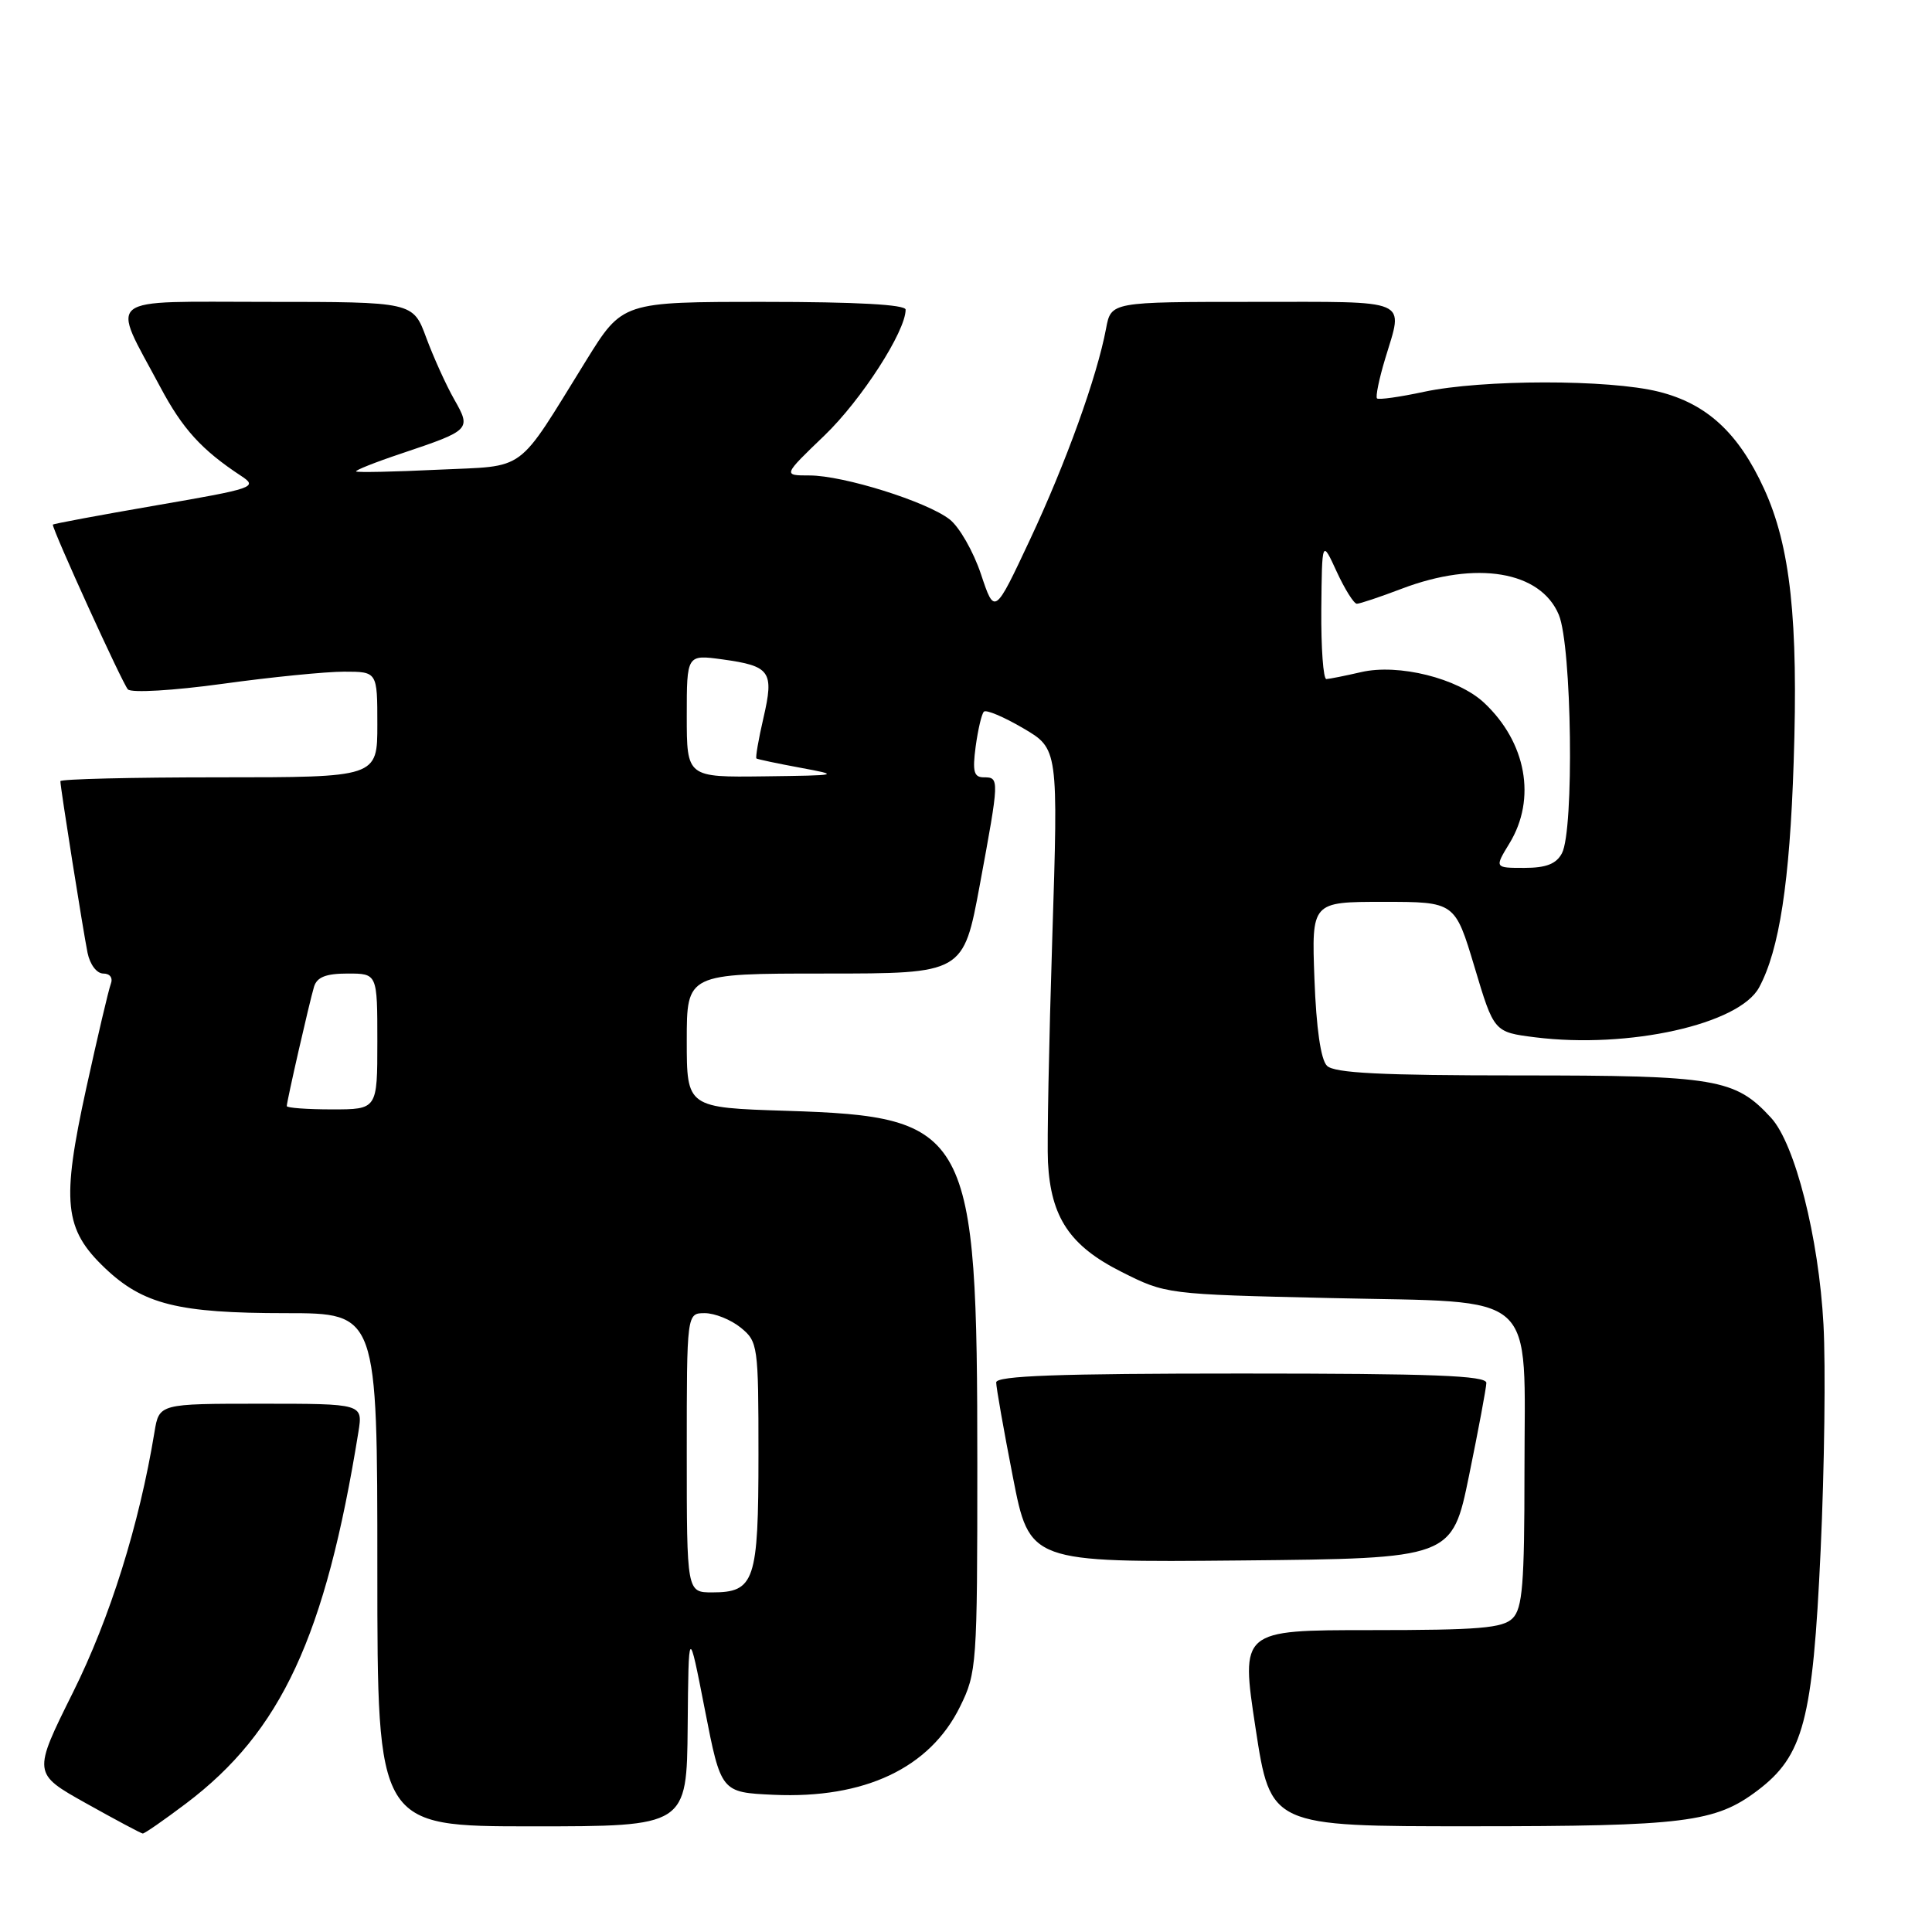 <?xml version="1.0" encoding="UTF-8" standalone="no"?>
<!DOCTYPE svg PUBLIC "-//W3C//DTD SVG 1.1//EN" "http://www.w3.org/Graphics/SVG/1.1/DTD/svg11.dtd" >
<svg xmlns="http://www.w3.org/2000/svg" xmlns:xlink="http://www.w3.org/1999/xlink" version="1.1" viewBox="0 0 256 256">
 <g >
 <path fill="currentColor"
d=" M 24.64 238.98 C 37.27 229.45 43.12 216.84 47.49 189.75 C 48.09 186.00 48.09 186.00 34.59 186.00 C 21.09 186.00 21.09 186.00 20.47 189.75 C 18.46 202.00 14.58 214.39 9.67 224.25 C 4.33 234.99 4.33 234.99 11.41 238.95 C 15.31 241.13 18.68 242.93 18.91 242.95 C 19.13 242.98 21.71 241.19 24.64 238.98 Z  M 91.12 228.75 C 91.24 215.50 91.24 215.50 93.39 226.50 C 95.54 237.50 95.54 237.50 102.52 237.82 C 114.56 238.36 123.21 234.28 127.21 226.14 C 129.43 221.65 129.50 220.63 129.50 194.00 C 129.50 149.72 128.55 147.96 104.25 147.19 C 91.00 146.77 91.00 146.77 91.00 137.88 C 91.00 129.00 91.00 129.00 109.32 129.00 C 127.65 129.00 127.65 129.00 129.83 117.25 C 132.43 103.19 132.44 103.00 130.37 103.00 C 129.04 103.00 128.84 102.25 129.28 98.92 C 129.59 96.67 130.07 94.59 130.37 94.30 C 130.67 94.00 133.01 94.99 135.57 96.49 C 140.23 99.22 140.23 99.22 139.43 124.36 C 138.99 138.19 138.73 151.53 138.86 154.00 C 139.24 161.31 141.76 165.08 148.55 168.50 C 154.50 171.50 154.51 171.50 176.34 172.00 C 204.23 172.64 202.00 170.63 202.00 195.04 C 202.00 209.90 201.74 213.12 200.43 214.43 C 199.12 215.74 195.96 216.00 181.62 216.00 C 164.39 216.00 164.39 216.00 166.37 229.00 C 168.36 242.00 168.36 242.00 194.93 241.99 C 223.23 241.99 227.28 241.48 232.87 237.26 C 238.97 232.65 240.20 228.00 241.24 205.50 C 241.75 194.50 241.92 181.00 241.62 175.50 C 241.00 163.99 237.85 151.57 234.68 148.12 C 229.91 142.92 227.42 142.50 201.30 142.50 C 183.02 142.50 176.79 142.19 175.83 141.22 C 175.01 140.41 174.41 136.23 174.17 129.72 C 173.79 119.50 173.79 119.50 183.29 119.50 C 192.79 119.50 192.79 119.50 195.38 128.13 C 197.96 136.76 197.96 136.76 203.43 137.45 C 215.79 138.99 230.46 135.73 233.09 130.84 C 235.77 125.89 237.15 116.90 237.67 101.00 C 238.30 82.17 237.24 72.38 233.75 64.77 C 230.36 57.36 226.16 53.49 219.78 51.90 C 213.18 50.25 196.39 50.27 188.67 51.92 C 185.46 52.61 182.67 53.00 182.46 52.79 C 182.25 52.58 182.73 50.22 183.54 47.54 C 185.97 39.47 187.18 40.00 166.11 40.00 C 147.22 40.00 147.22 40.00 146.56 43.53 C 145.36 49.93 141.24 61.35 136.48 71.50 C 131.79 81.50 131.79 81.50 129.98 76.07 C 128.98 73.08 127.11 69.81 125.83 68.82 C 122.80 66.46 111.76 63.00 107.26 63.00 C 103.73 63.00 103.73 63.00 109.25 57.70 C 114.13 53.01 120.00 43.91 120.00 41.03 C 120.00 40.36 113.48 40.00 101.24 40.00 C 82.48 40.00 82.48 40.00 77.68 47.75 C 68.26 62.95 70.00 61.67 58.00 62.24 C 52.22 62.52 47.36 62.62 47.19 62.47 C 47.01 62.33 49.71 61.25 53.19 60.09 C 62.38 57.00 62.46 56.92 60.18 52.91 C 59.11 51.03 57.45 47.36 56.48 44.75 C 54.73 40.00 54.73 40.00 35.39 40.00 C 13.37 40.00 14.67 38.97 21.23 51.27 C 24.19 56.84 26.71 59.61 31.95 63.06 C 34.21 64.55 33.72 64.72 20.66 66.97 C 13.15 68.27 7.00 69.41 7.00 69.52 C 7.00 70.32 16.27 90.67 16.95 91.35 C 17.43 91.83 22.94 91.51 29.49 90.61 C 35.92 89.72 43.16 89.00 45.59 89.00 C 50.00 89.00 50.00 89.00 50.00 96.00 C 50.00 103.00 50.00 103.00 29.00 103.00 C 17.45 103.00 8.00 103.23 8.00 103.51 C 8.00 104.35 11.00 123.27 11.60 126.25 C 11.92 127.81 12.82 129.00 13.69 129.00 C 14.58 129.00 14.99 129.58 14.68 130.38 C 14.39 131.14 12.93 137.36 11.43 144.19 C 8.12 159.31 8.49 162.87 13.91 168.03 C 18.97 172.84 23.61 174.00 37.87 174.00 C 50.00 174.00 50.00 174.00 50.00 208.00 C 50.00 242.00 50.00 242.00 70.50 242.00 C 91.00 242.00 91.00 242.00 91.12 228.75 Z  M 194.66 195.50 C 195.90 189.45 196.93 183.94 196.95 183.25 C 196.99 182.27 189.86 182.00 164.50 182.00 C 140.18 182.00 132.00 182.30 132.00 183.18 C 132.00 183.83 132.99 189.46 134.21 195.70 C 136.42 207.03 136.42 207.03 164.42 206.77 C 192.41 206.50 192.41 206.50 194.66 195.50 Z  M 91.00 192.50 C 91.00 174.00 91.00 174.00 93.39 174.00 C 94.70 174.00 96.84 174.86 98.14 175.91 C 100.43 177.77 100.50 178.27 100.50 192.76 C 100.50 209.50 100.00 211.00 94.38 211.00 C 91.00 211.00 91.00 211.00 91.00 192.50 Z  M 38.00 146.56 C 38.00 145.93 40.99 132.83 41.61 130.75 C 42.00 129.47 43.19 129.00 46.07 129.00 C 50.00 129.00 50.00 129.00 50.00 138.00 C 50.00 147.00 50.00 147.00 44.00 147.00 C 40.70 147.00 38.00 146.80 38.00 146.56 Z  M 200.01 111.75 C 203.61 105.85 202.25 98.36 196.64 93.11 C 193.16 89.87 185.30 87.91 180.35 89.06 C 178.23 89.55 176.16 89.96 175.75 89.98 C 175.34 89.99 175.04 85.84 175.08 80.75 C 175.17 71.50 175.17 71.50 177.12 75.75 C 178.20 78.09 179.40 80.00 179.79 80.00 C 180.18 80.00 182.87 79.10 185.76 78.00 C 195.63 74.25 204.13 75.67 206.55 81.46 C 208.28 85.60 208.60 110.01 206.96 113.07 C 206.21 114.48 204.86 115.00 201.98 115.00 C 198.03 115.00 198.03 115.00 200.01 111.75 Z  M 91.00 94.86 C 91.00 86.73 91.00 86.73 95.71 87.37 C 102.09 88.25 102.59 88.95 101.16 95.13 C 100.50 97.97 100.09 100.39 100.23 100.50 C 100.38 100.61 102.97 101.16 106.00 101.72 C 111.39 102.72 111.30 102.74 101.25 102.87 C 91.00 103.00 91.00 103.00 91.00 94.86 Z "/>
</g>
</svg>